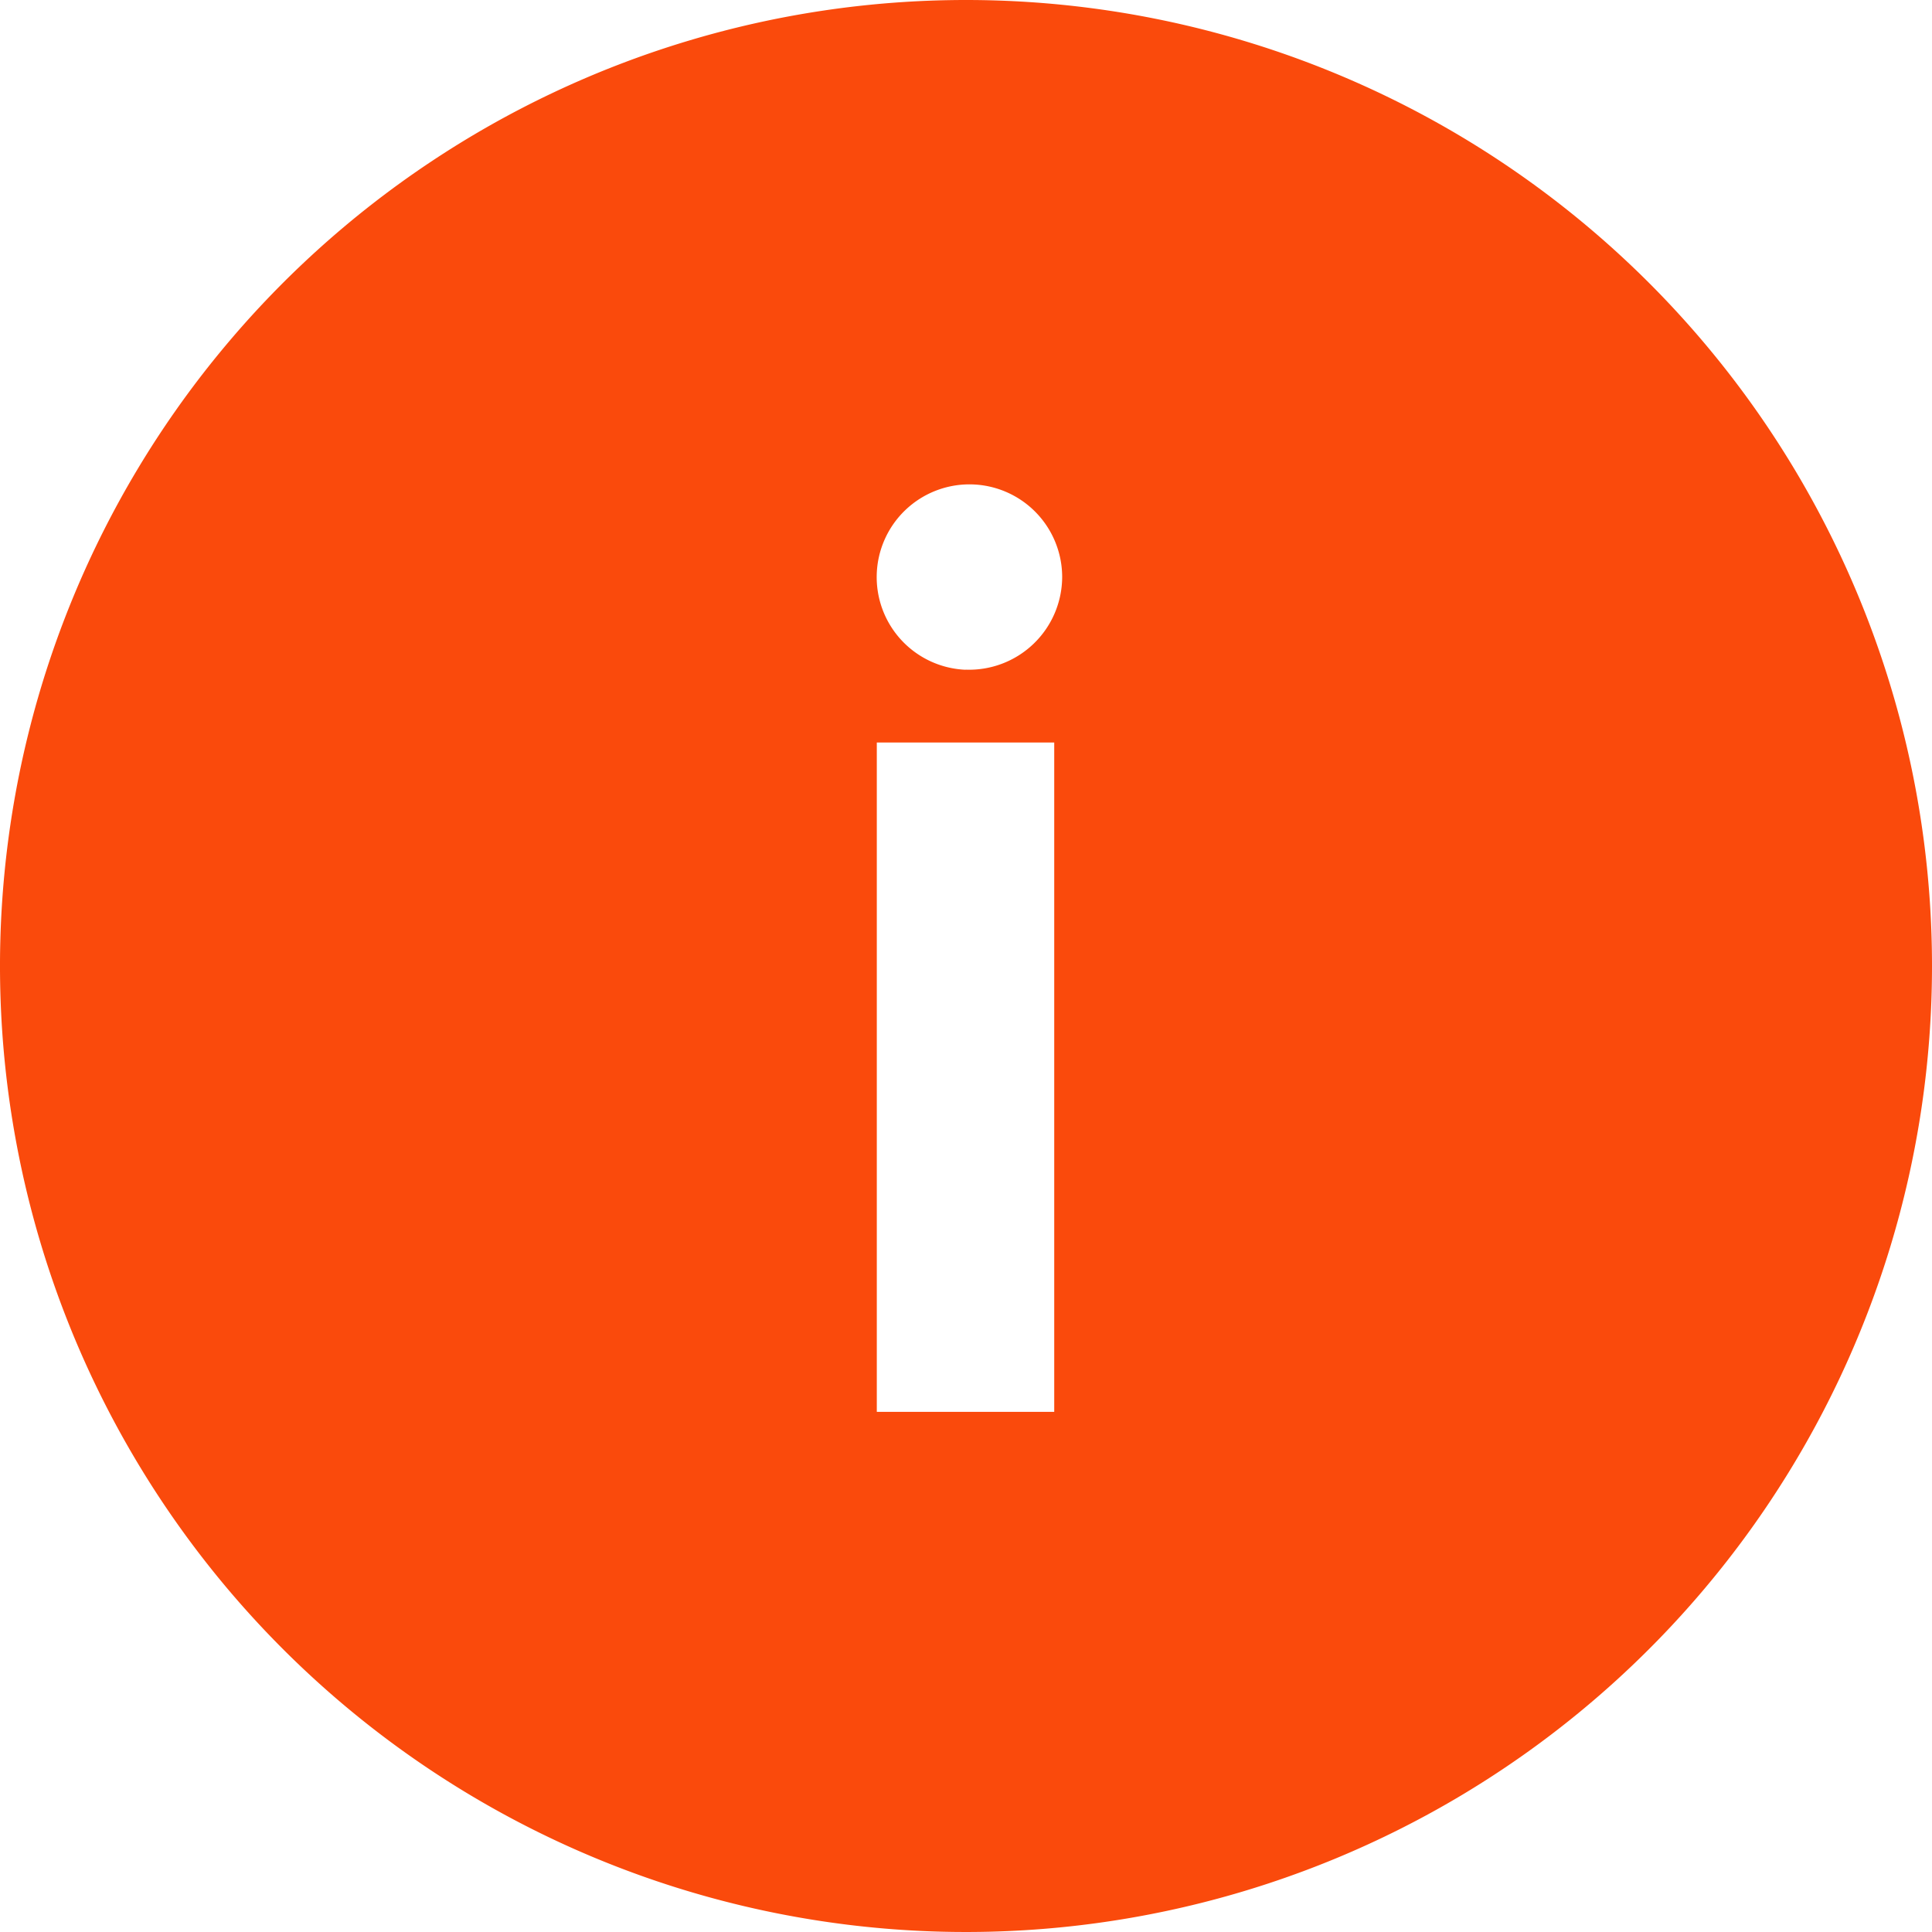 <svg xmlns="http://www.w3.org/2000/svg" width="18" height="18" viewBox="0 0 18 18">
  <path id="Icon_ionic-ios-information-circle" data-name="Icon ionic-ios-information-circle" d="M10.688,1.688a9,9,0,1,0,9,9A9,9,0,0,0,10.688,1.688Zm.822,13.154H9.857V8.606H11.51Zm-.826-6.914a.864.864,0,1,1,.9-.865A.867.867,0,0,1,10.683,7.927Z" transform="translate(-1.688 -1.688)" fill="#fa4a0c"/>
</svg>
